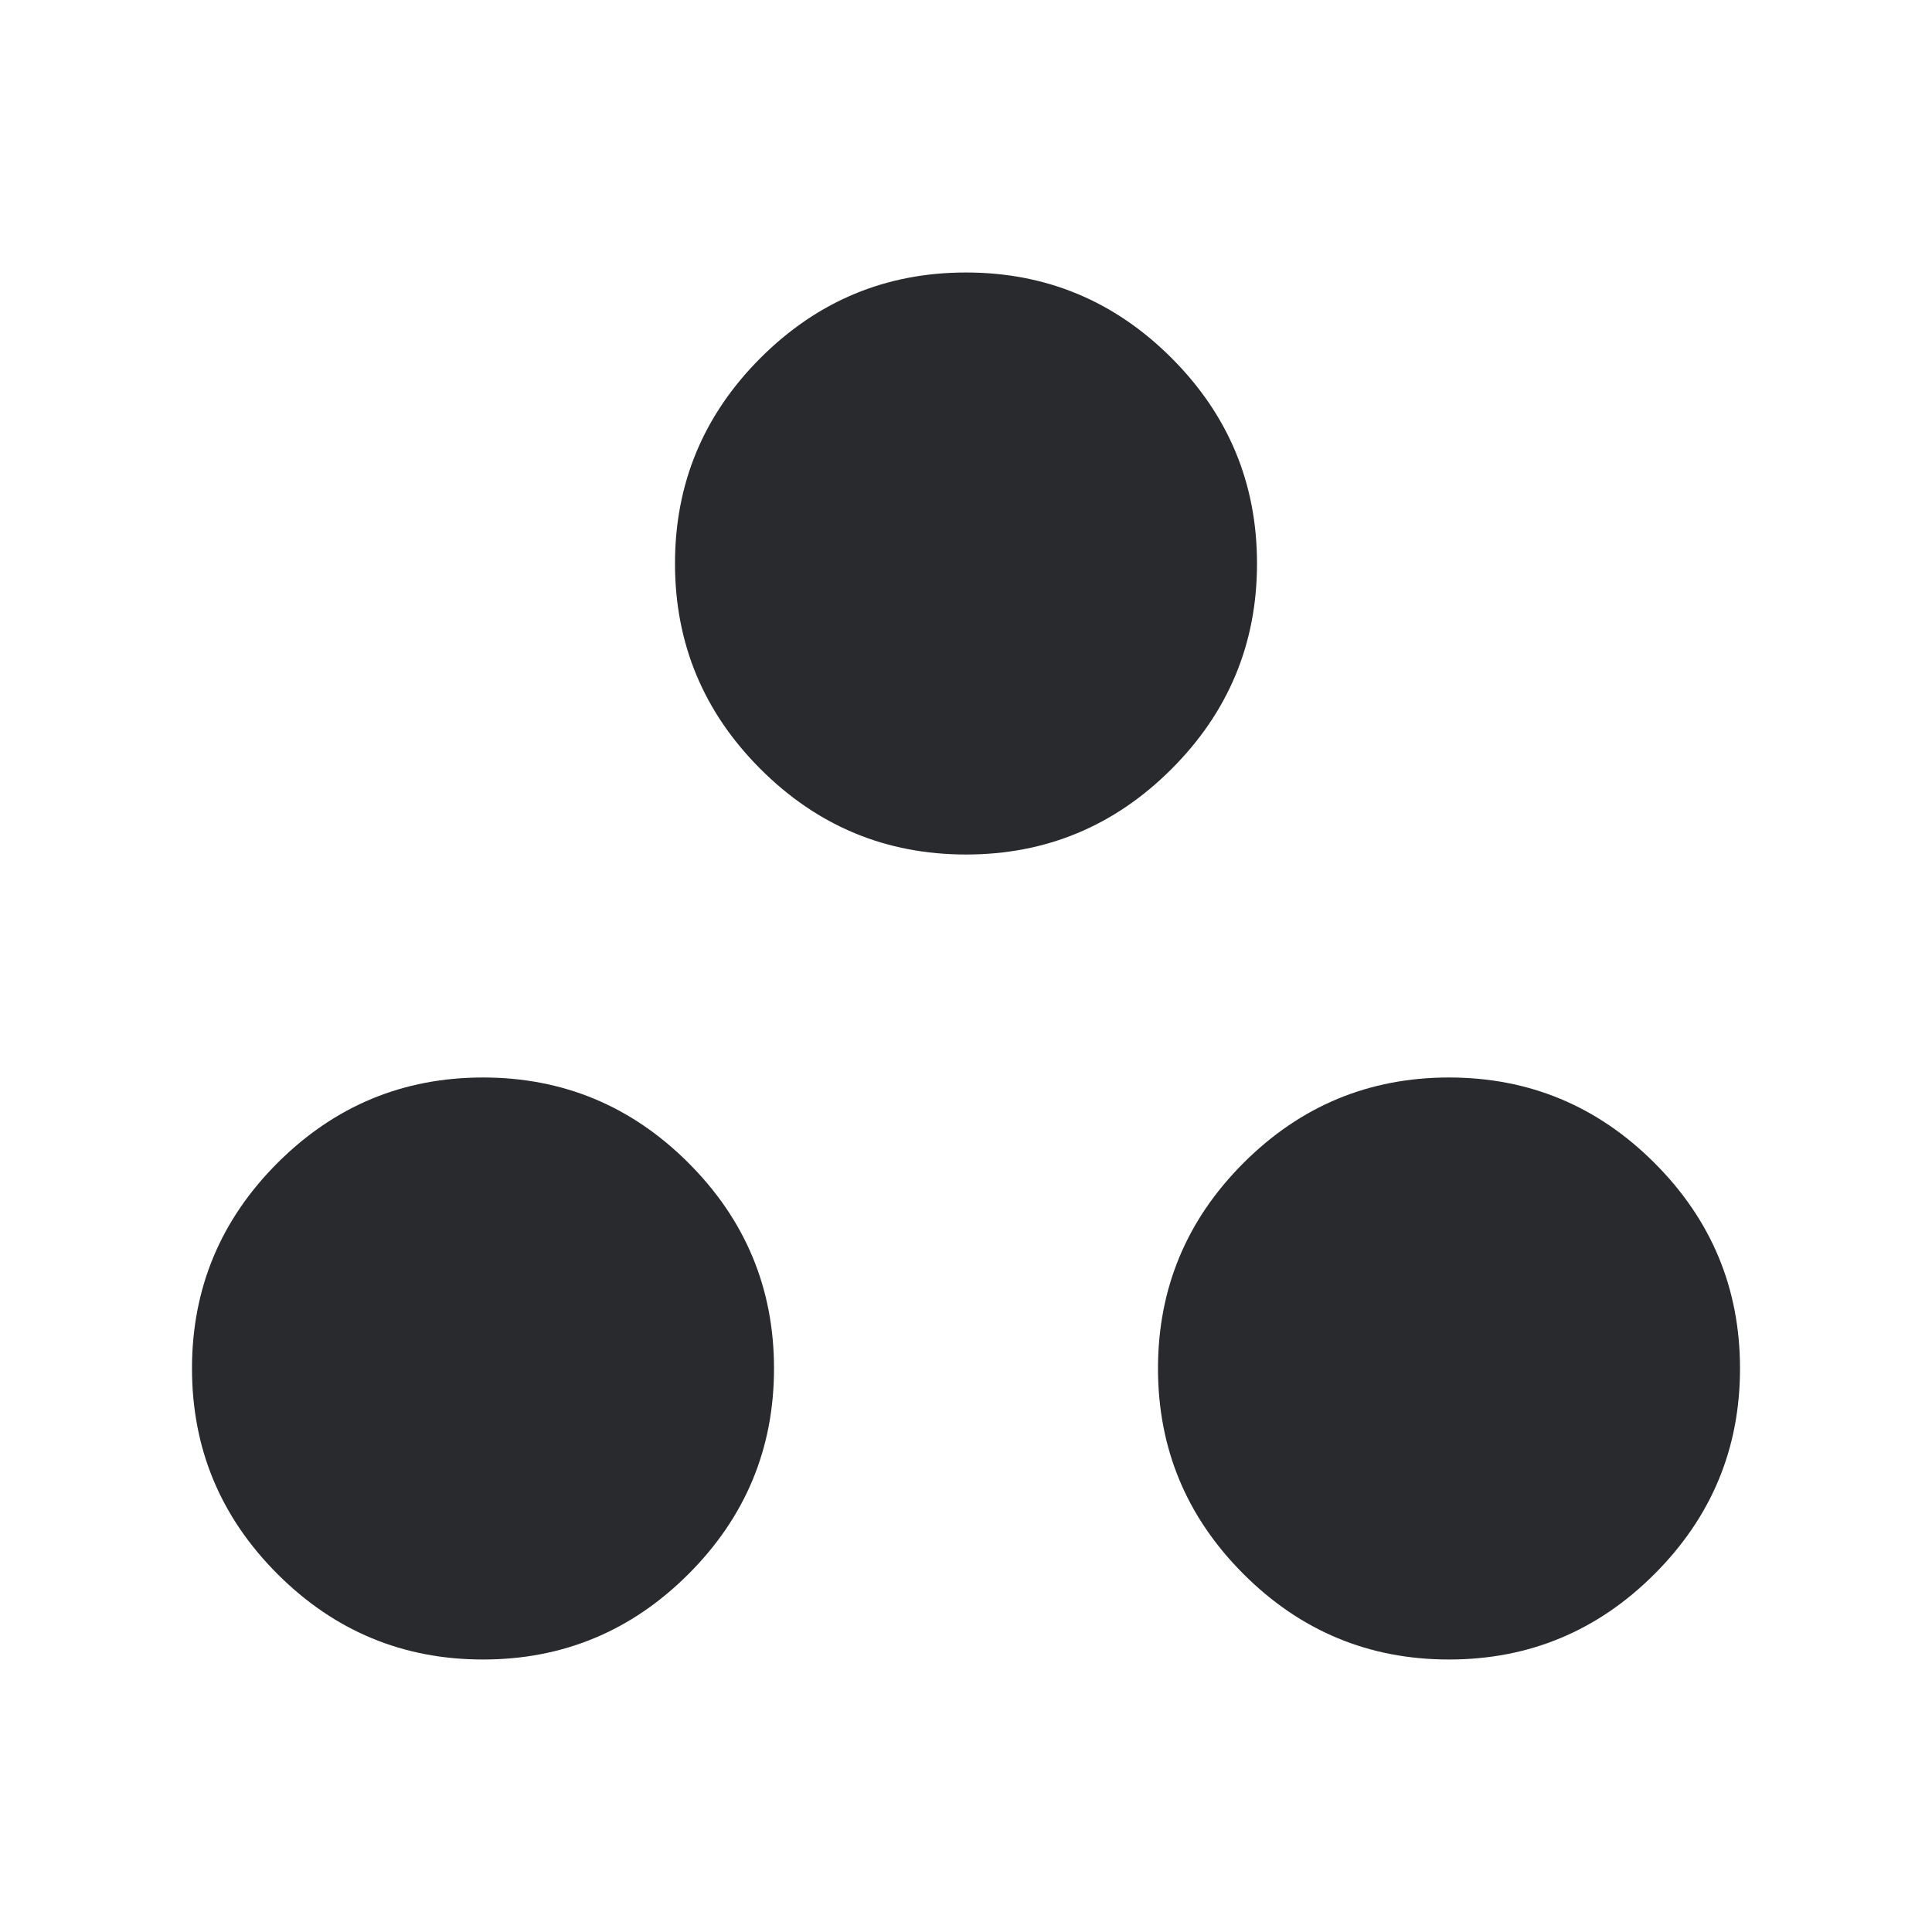 <svg width="24" height="24" viewBox="0 0 24 24" fill="none" xmlns="http://www.w3.org/2000/svg">
<mask id="mask0_503_6954" style="mask-type:alpha" maskUnits="userSpaceOnUse" x="0" y="0" width="24" height="24">
<rect width="24" height="24" fill="#D9D9D9"/>
</mask>
<g mask="url(#mask0_503_6954)">
<path d="M6 20.615C5.006 20.615 4.155 20.261 3.447 19.553C2.739 18.845 2.385 17.994 2.385 17C2.385 16.006 2.739 15.155 3.447 14.447C4.155 13.739 5.006 13.385 6 13.385C6.994 13.385 7.845 13.739 8.553 14.447C9.261 15.155 9.615 16.006 9.615 17C9.615 17.994 9.261 18.845 8.553 19.553C7.845 20.261 6.994 20.615 6 20.615ZM18 20.615C17.006 20.615 16.155 20.261 15.447 19.553C14.739 18.845 14.385 17.994 14.385 17C14.385 16.006 14.739 15.155 15.447 14.447C16.155 13.739 17.006 13.385 18 13.385C18.994 13.385 19.845 13.739 20.553 14.447C21.261 15.155 21.615 16.006 21.615 17C21.615 17.994 21.261 18.845 20.553 19.553C19.845 20.261 18.994 20.615 18 20.615ZM12 10.615C11.006 10.615 10.155 10.261 9.447 9.553C8.739 8.845 8.385 7.994 8.385 7C8.385 6.006 8.739 5.155 9.447 4.447C10.155 3.739 11.006 3.385 12 3.385C12.994 3.385 13.845 3.739 14.553 4.447C15.261 5.155 15.615 6.006 15.615 7C15.615 7.994 15.261 8.845 14.553 9.553C13.845 10.261 12.994 10.615 12 10.615Z" fill="#292A2E"/>
</g>
</svg>
